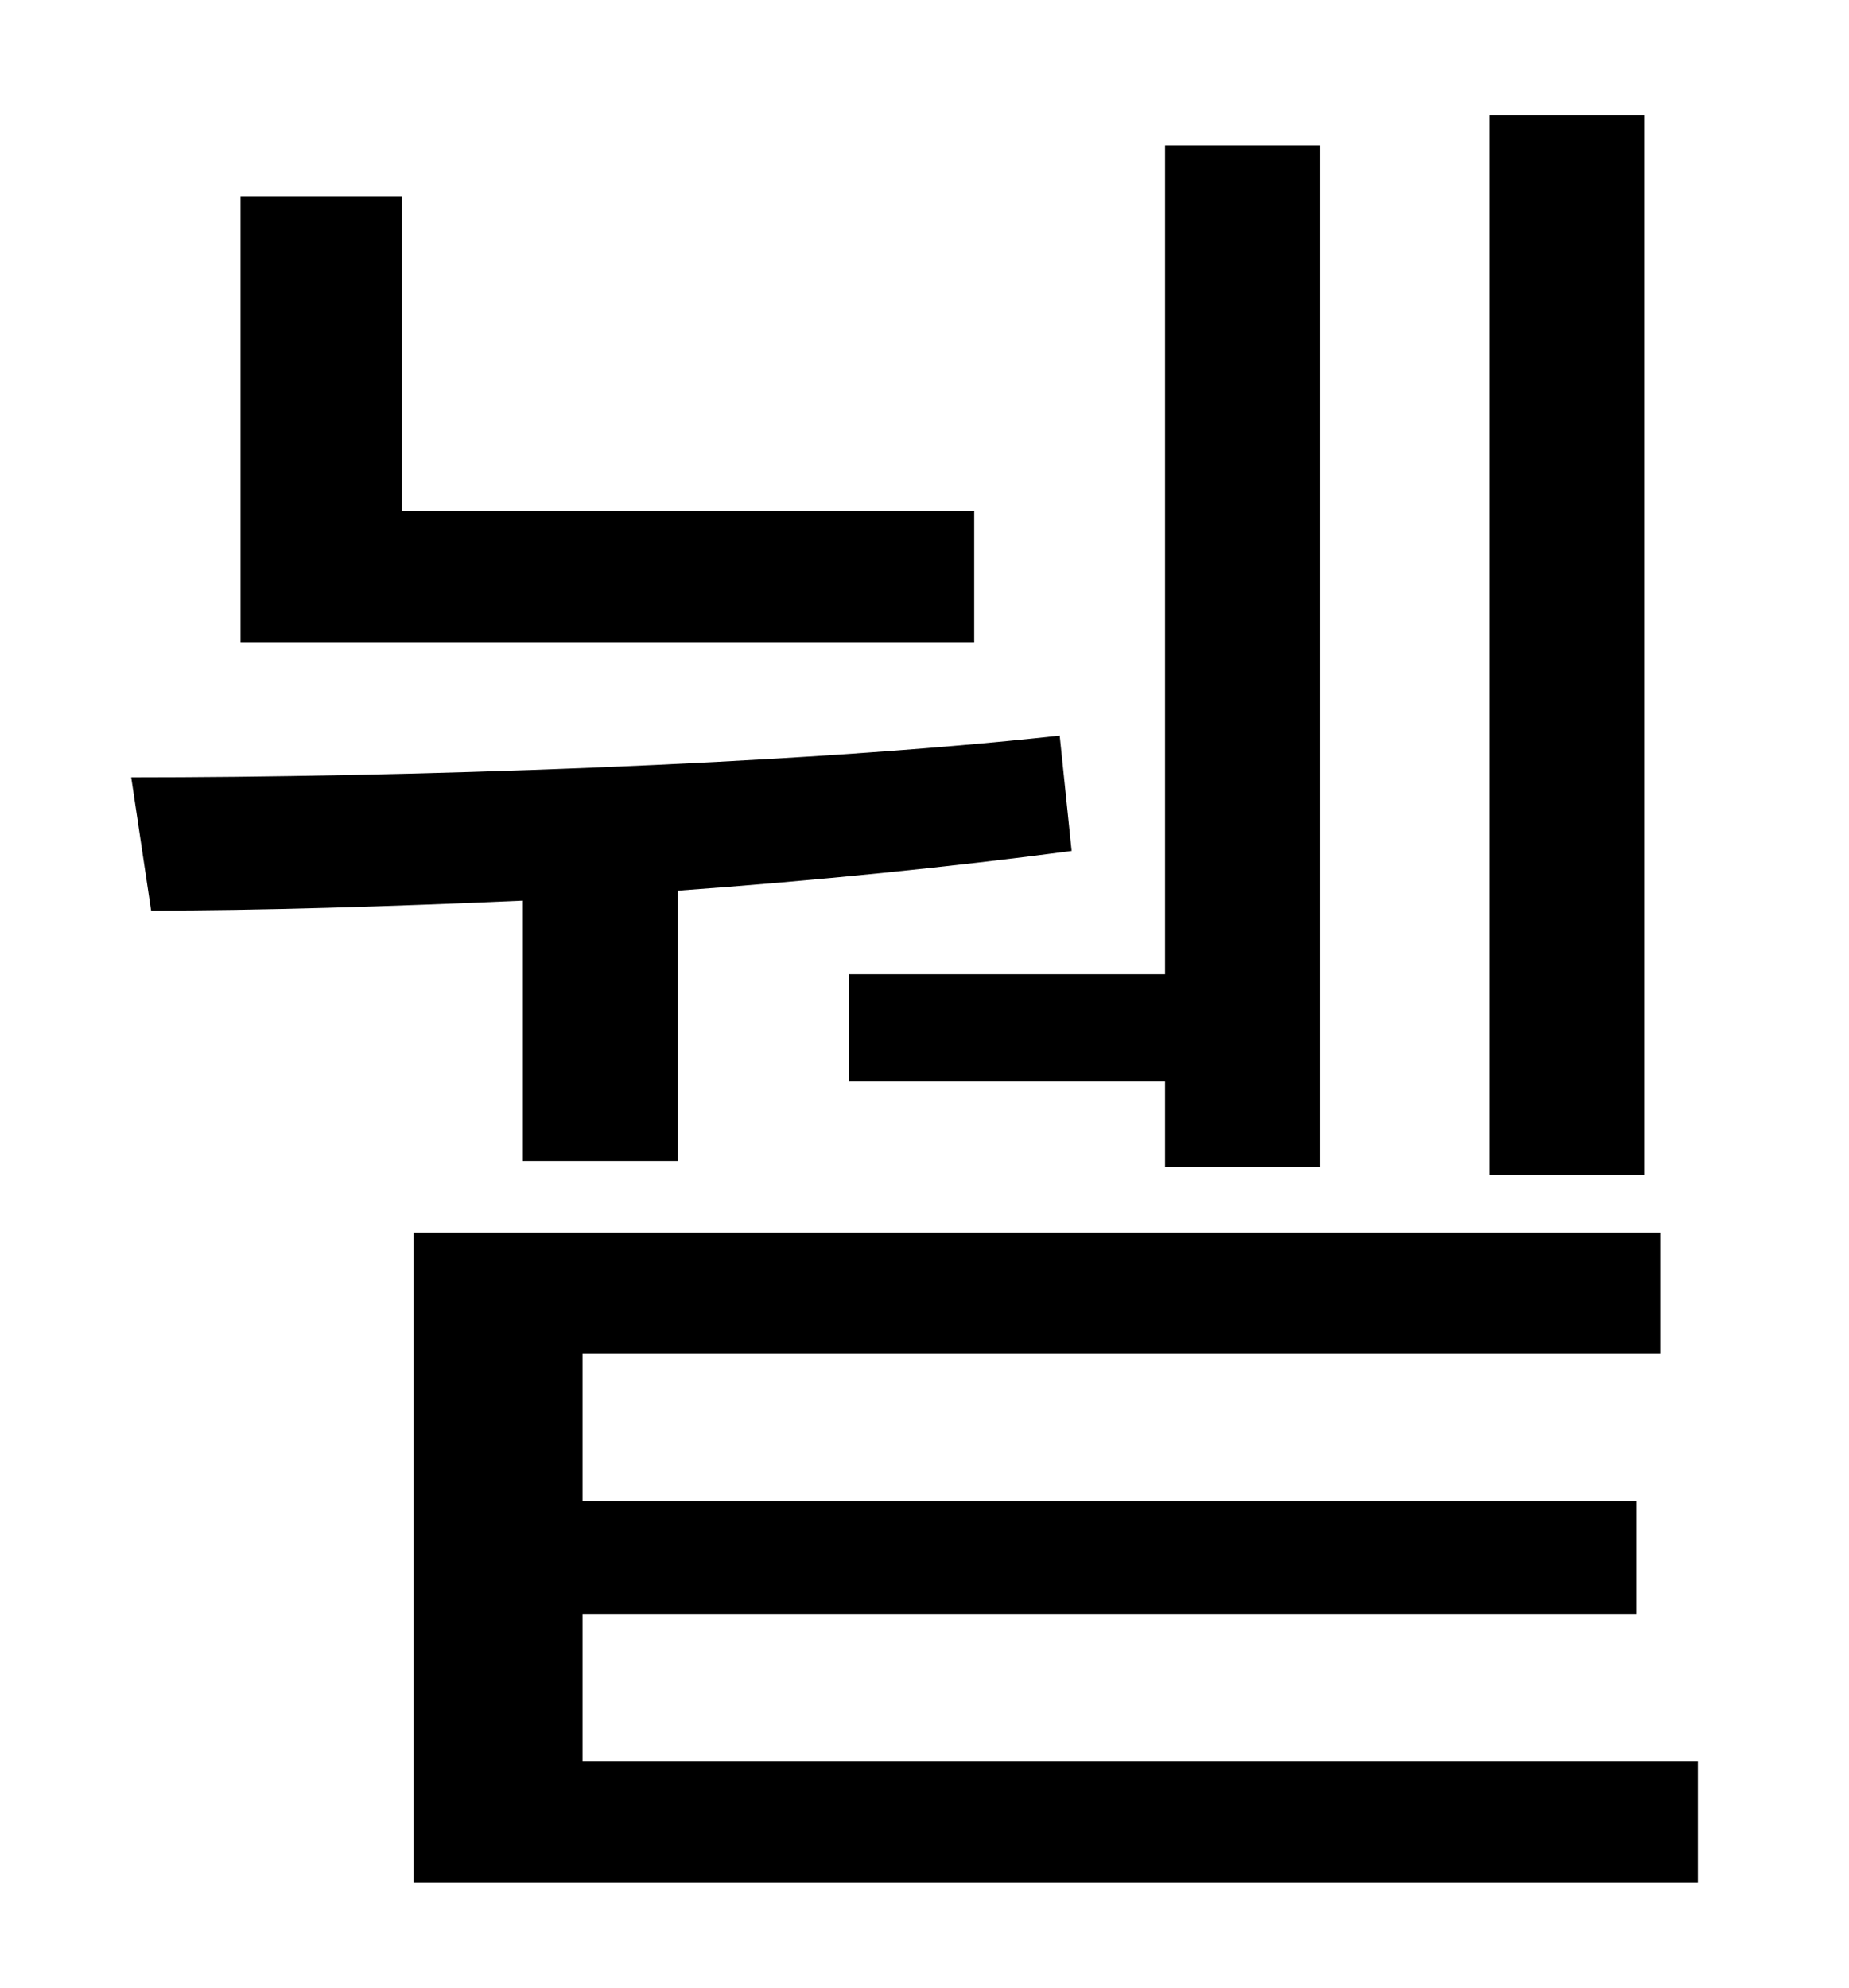 <?xml version="1.0" standalone="no"?>
<!DOCTYPE svg PUBLIC "-//W3C//DTD SVG 1.1//EN" "http://www.w3.org/Graphics/SVG/1.1/DTD/svg11.dtd" >
<svg xmlns="http://www.w3.org/2000/svg" xmlns:xlink="http://www.w3.org/1999/xlink" version="1.1" viewBox="-10 0 930 1000">
   <path fill="currentColor"
d="M817 58v533h-78v-533h78zM417 490h159v-417h78v514h-78v-43h-159v-54zM480 257v66h-369v-224h81v158h288zM253 584v-131c-68 3 -133 5 -187 5l-10 -67c132 0 331 -6 467 -21l6 58c-60 8 -129 15 -198 20v136h-78zM283 886h561v61h-646v-327h627v61h-542v74h530v57h-530
v74z" />
</svg>
